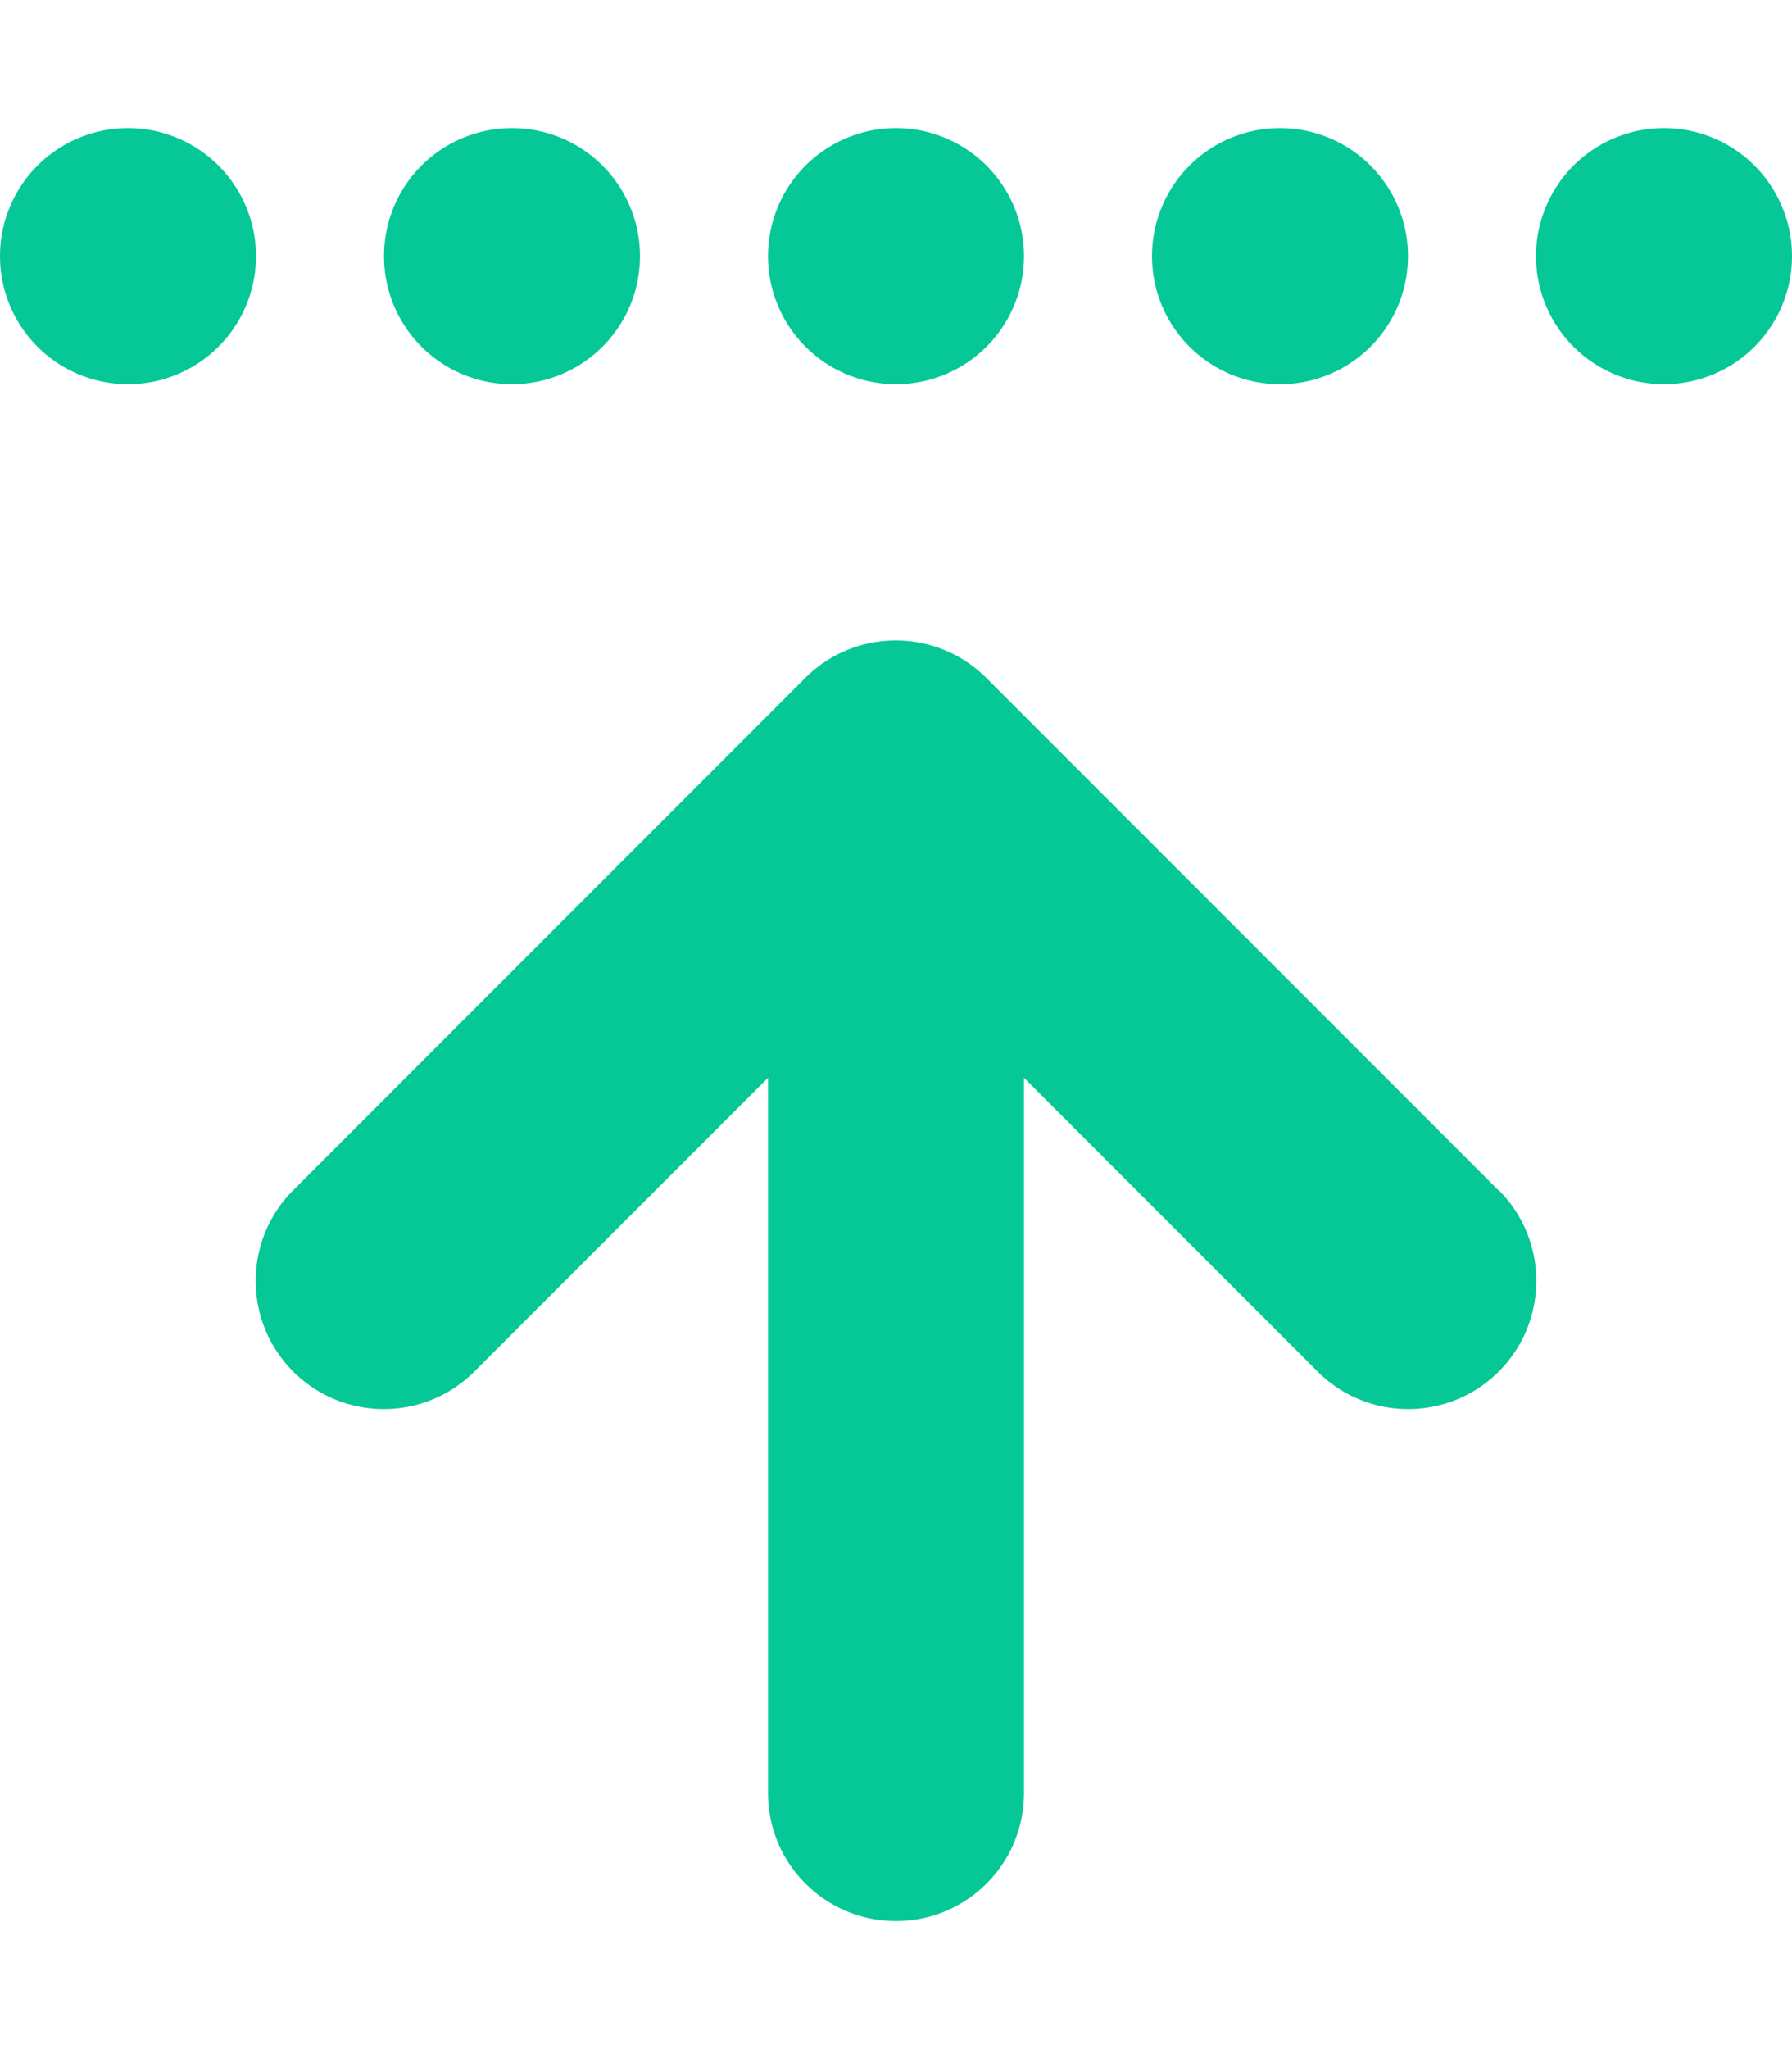 <svg xmlns="http://www.w3.org/2000/svg" viewBox="0 0 448 512"><path d="M32 32a32 32 0 1 0 0 64 32 32 0 1 0 0-64zm96 0a32 32 0 1 0 0 64 32 32 0 1 0 0-64zm64 32a32 32 0 1 0 64 0 32 32 0 1 0 -64 0zM320 32a32 32 0 1 0 0 64 32 32 0 1 0 0-64zm64 32a32 32 0 1 0 64 0 32 32 0 1 0 -64 0zm-9.4 233.4l-128-128c-12.5-12.5-32.8-12.5-45.3 0l-128 128c-12.5 12.5-12.5 32.8 0 45.3s32.8 12.5 45.3 0L192 269.3l0 66.7 0 112c0 17.7 14.3 32 32 32s32-14.3 32-32l0-112 0-66.7 73.4 73.4c12.5 12.5 32.8 12.5 45.3 0s12.5-32.8 0-45.3z" fill="#05c896" /></svg>